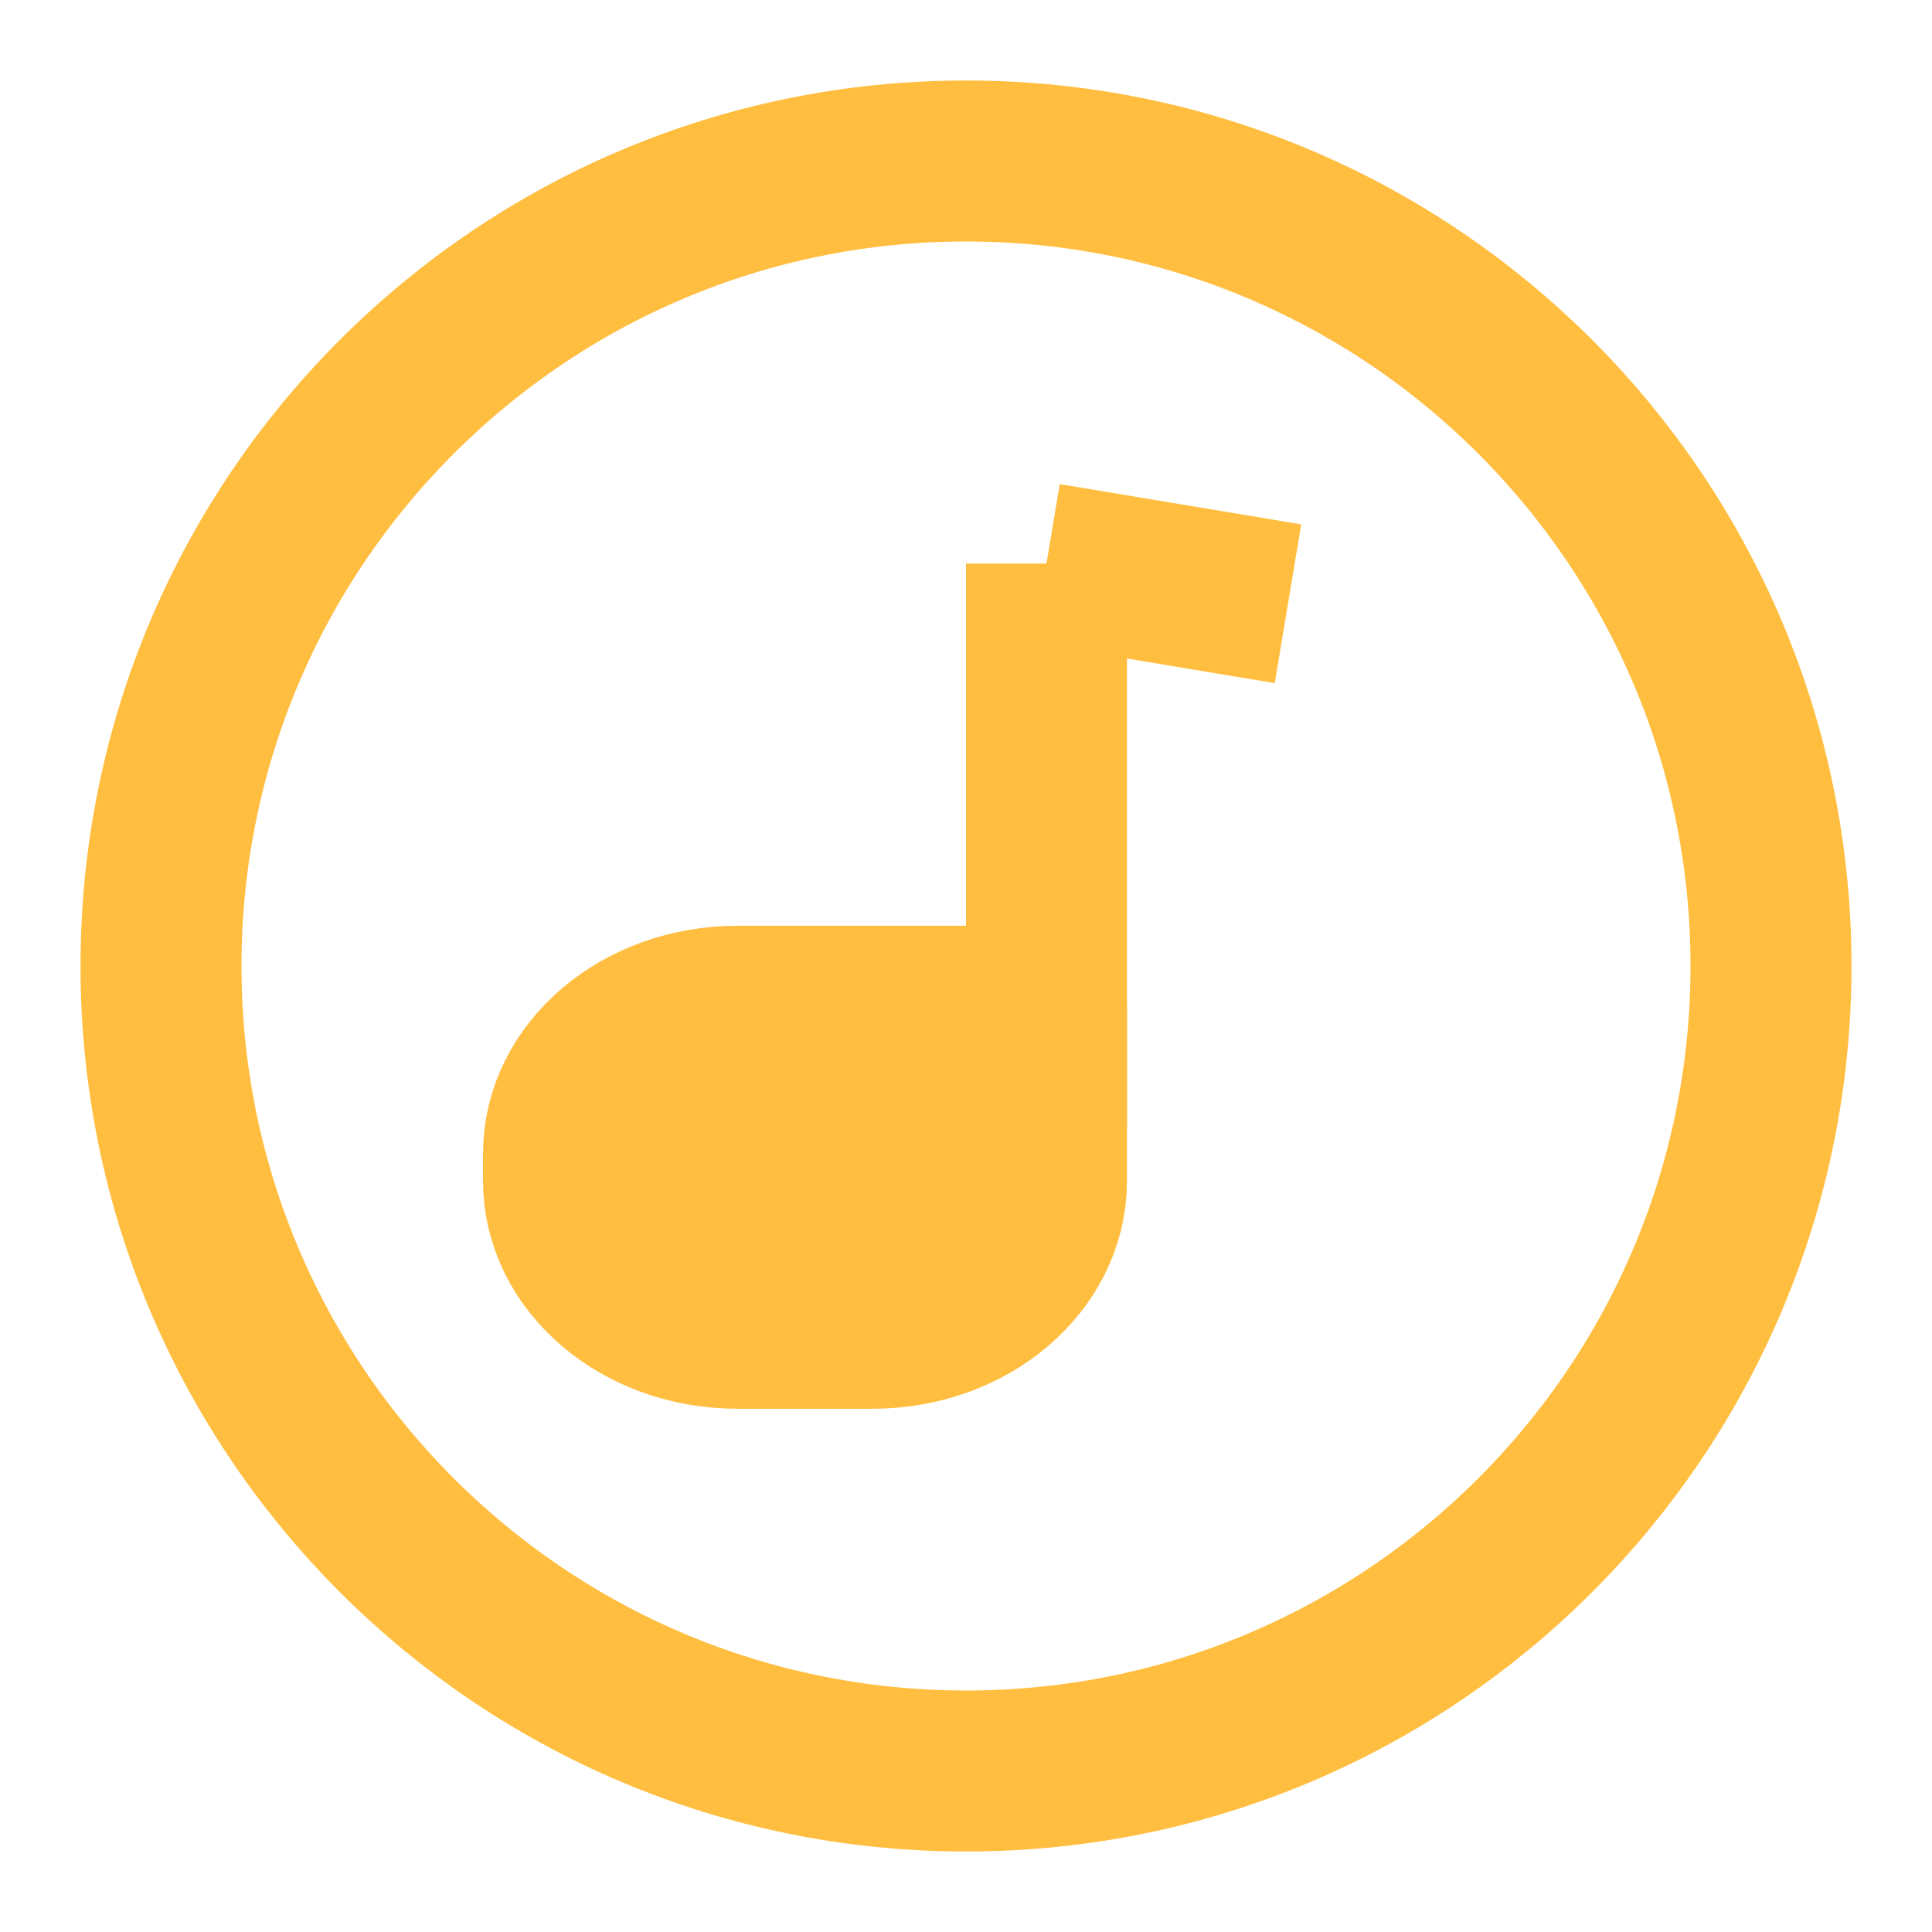 <?xml version="1.0" encoding="UTF-8"?><svg width="24" height="24" viewBox="0 0 48 48" fill="none" xmlns="http://www.w3.org/2000/svg"><path d="M24 44C35.046 44 44 35.046 44 24C44 12.954 35.046 4 24 4C12.954 4 4 12.954 4 24C4 35.046 12.954 44 24 44Z" stroke="#ffbe40" stroke-width="4"/><path d="M26 14V28" stroke="#ffbe40" stroke-width="4" stroke-linecap="butt" stroke-linejoin="bevel"/><path d="M14 28.666C14 26.641 15.934 25 18.32 25H26V29.334C26 31.359 24.066 33 21.68 33H18.32C15.934 33 14 31.359 14 29.334V28.666Z" fill="#ffbe40" stroke="#ffbe40" stroke-width="4" stroke-linejoin="bevel"/><path d="M32 15L26 14" stroke="#ffbe40" stroke-width="4" stroke-linecap="butt" stroke-linejoin="bevel"/></svg>